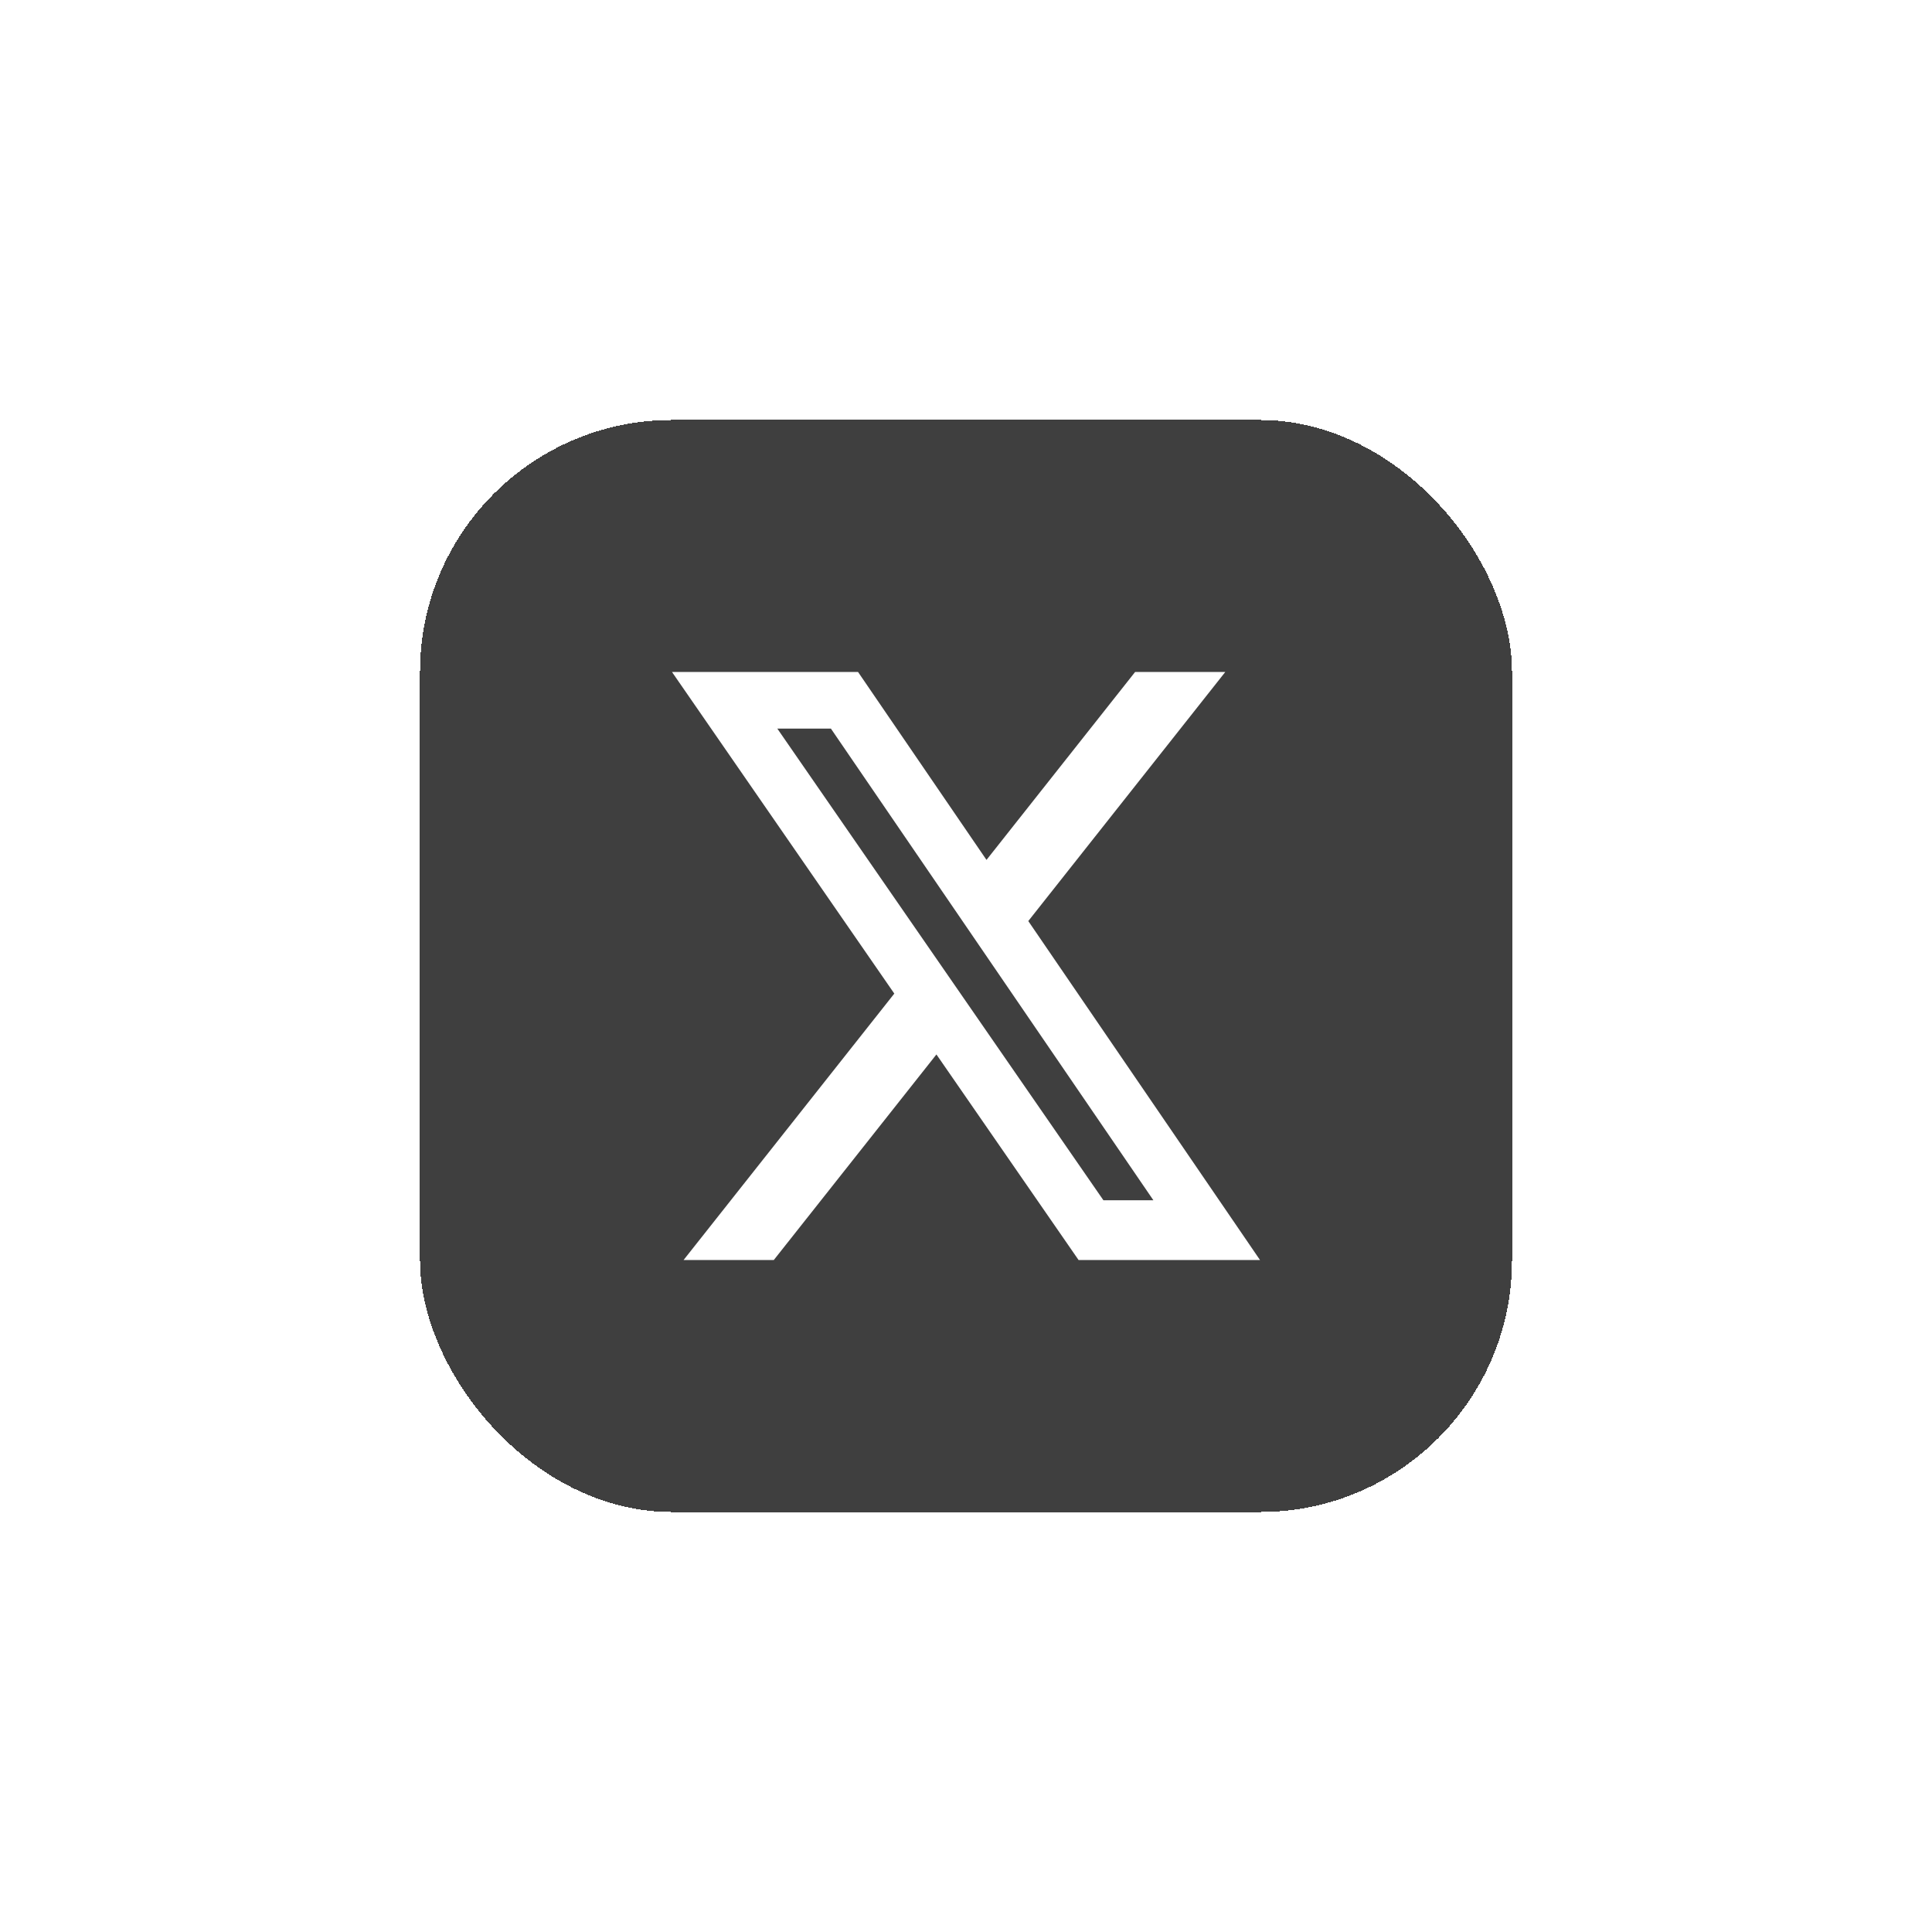 <svg width="46" height="46" viewBox="0 0 46 46" fill="none" xmlns="http://www.w3.org/2000/svg">
<g filter="url(#filter0_d_362_23780)">
<rect x="10" y="10" width="26" height="26" rx="6" fill="#3F3F3F" shape-rendering="crispEdges"/>
<path d="M27.026 16H29.173L24.483 21.93L30 30H25.68L22.296 25.106L18.424 30H16.276L21.293 23.657L16 16H20.43L23.488 20.474L27.026 16ZM26.272 28.578H27.462L19.783 17.347H18.507L26.272 28.578Z" fill="white"/>
</g>
<defs>
<filter id="filter0_d_362_23780" x="0" y="0" width="46" height="46" filterUnits="userSpaceOnUse" color-interpolation-filters="sRGB">
<feFlood flood-opacity="0" result="BackgroundImageFix"/>
<feColorMatrix in="SourceAlpha" type="matrix" values="0 0 0 0 0 0 0 0 0 0 0 0 0 0 0 0 0 0 127 0" result="hardAlpha"/>
<feOffset/>
<feGaussianBlur stdDeviation="5"/>
<feComposite in2="hardAlpha" operator="out"/>
<feColorMatrix type="matrix" values="0 0 0 0 0.41 0 0 0 0 0.41 0 0 0 0 0.41 0 0 0 0.44 0"/>
<feBlend mode="normal" in2="BackgroundImageFix" result="effect1_dropShadow_362_23780"/>
<feBlend mode="normal" in="SourceGraphic" in2="effect1_dropShadow_362_23780" result="shape"/>
</filter>
</defs>
</svg>
